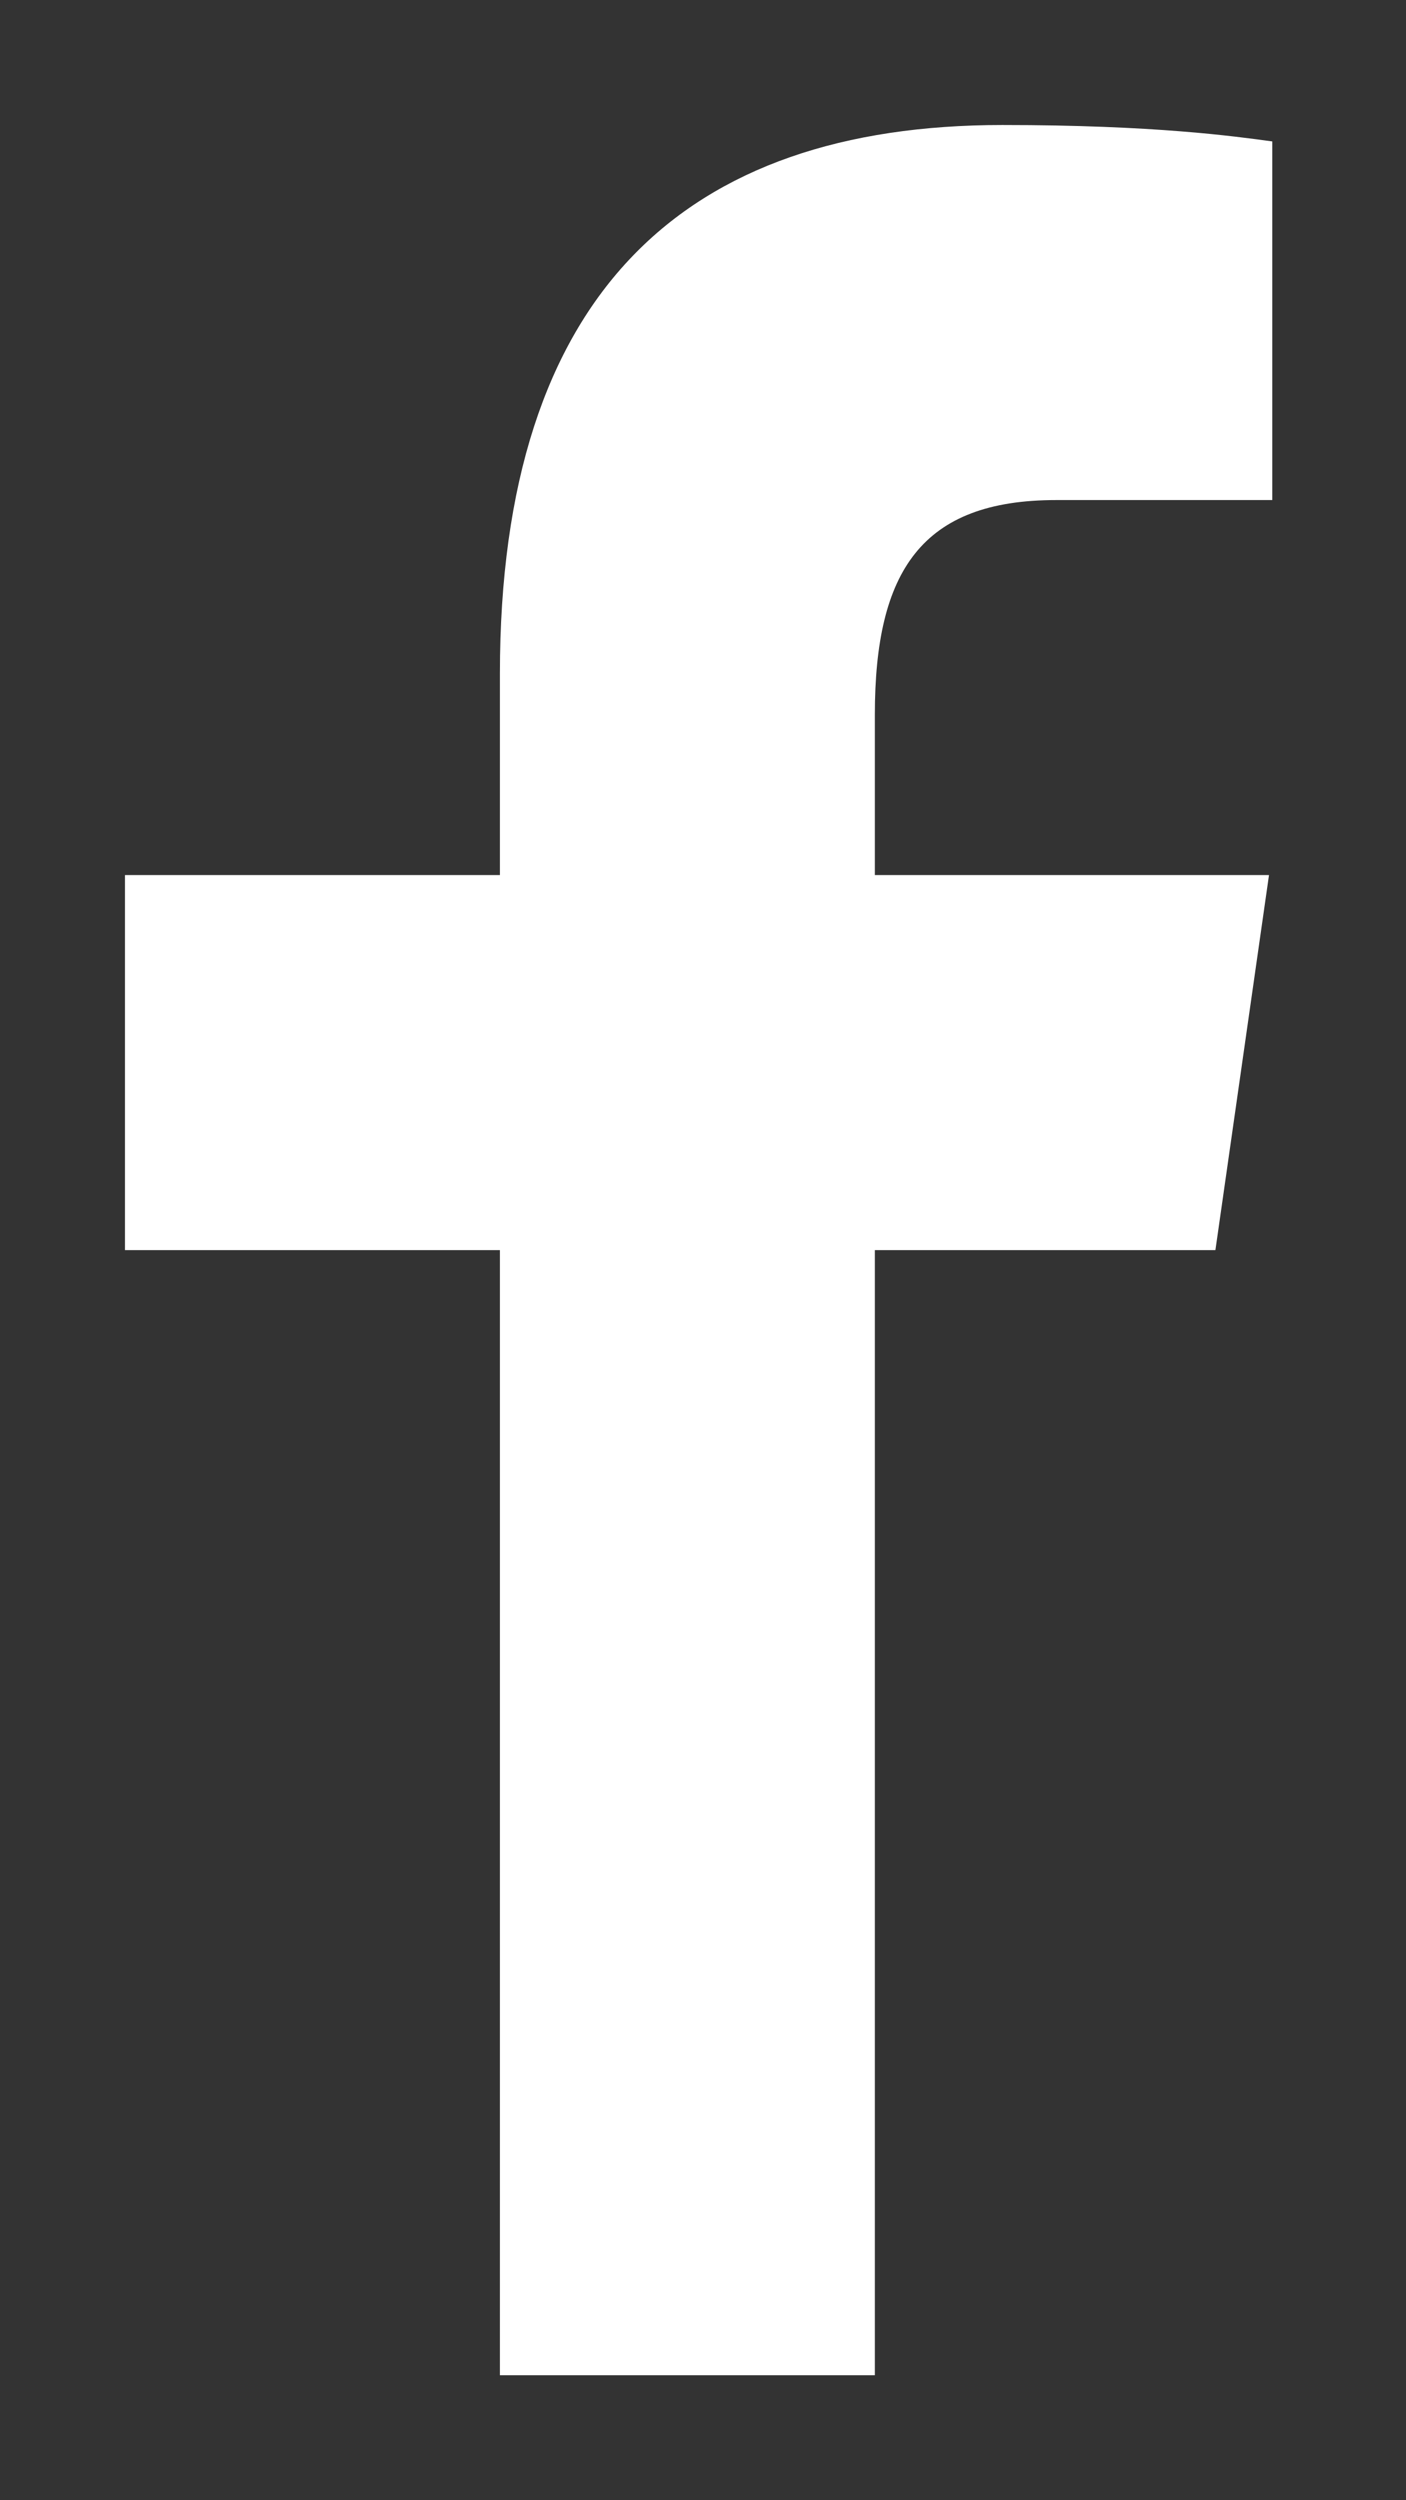 <svg width="9" height="16" viewBox="0 0 9 16" fill="none" xmlns="http://www.w3.org/2000/svg">
<rect x="0" y="0" width="9" height="16" fill="#333333" stroke="none"/>
<path d="M3.2 15.2V8H0.8V5.6H3.2V4.311C3.2 1.871 4.388 0.8 6.416 0.8C7.388 0.8 7.901 0.872 8.144 0.905V3.2H6.761C5.9 3.2 5.6 3.654 5.6 4.574V5.6H8.123L7.78 8H5.6V15.2H3.2Z" fill="white"/>
</svg>
